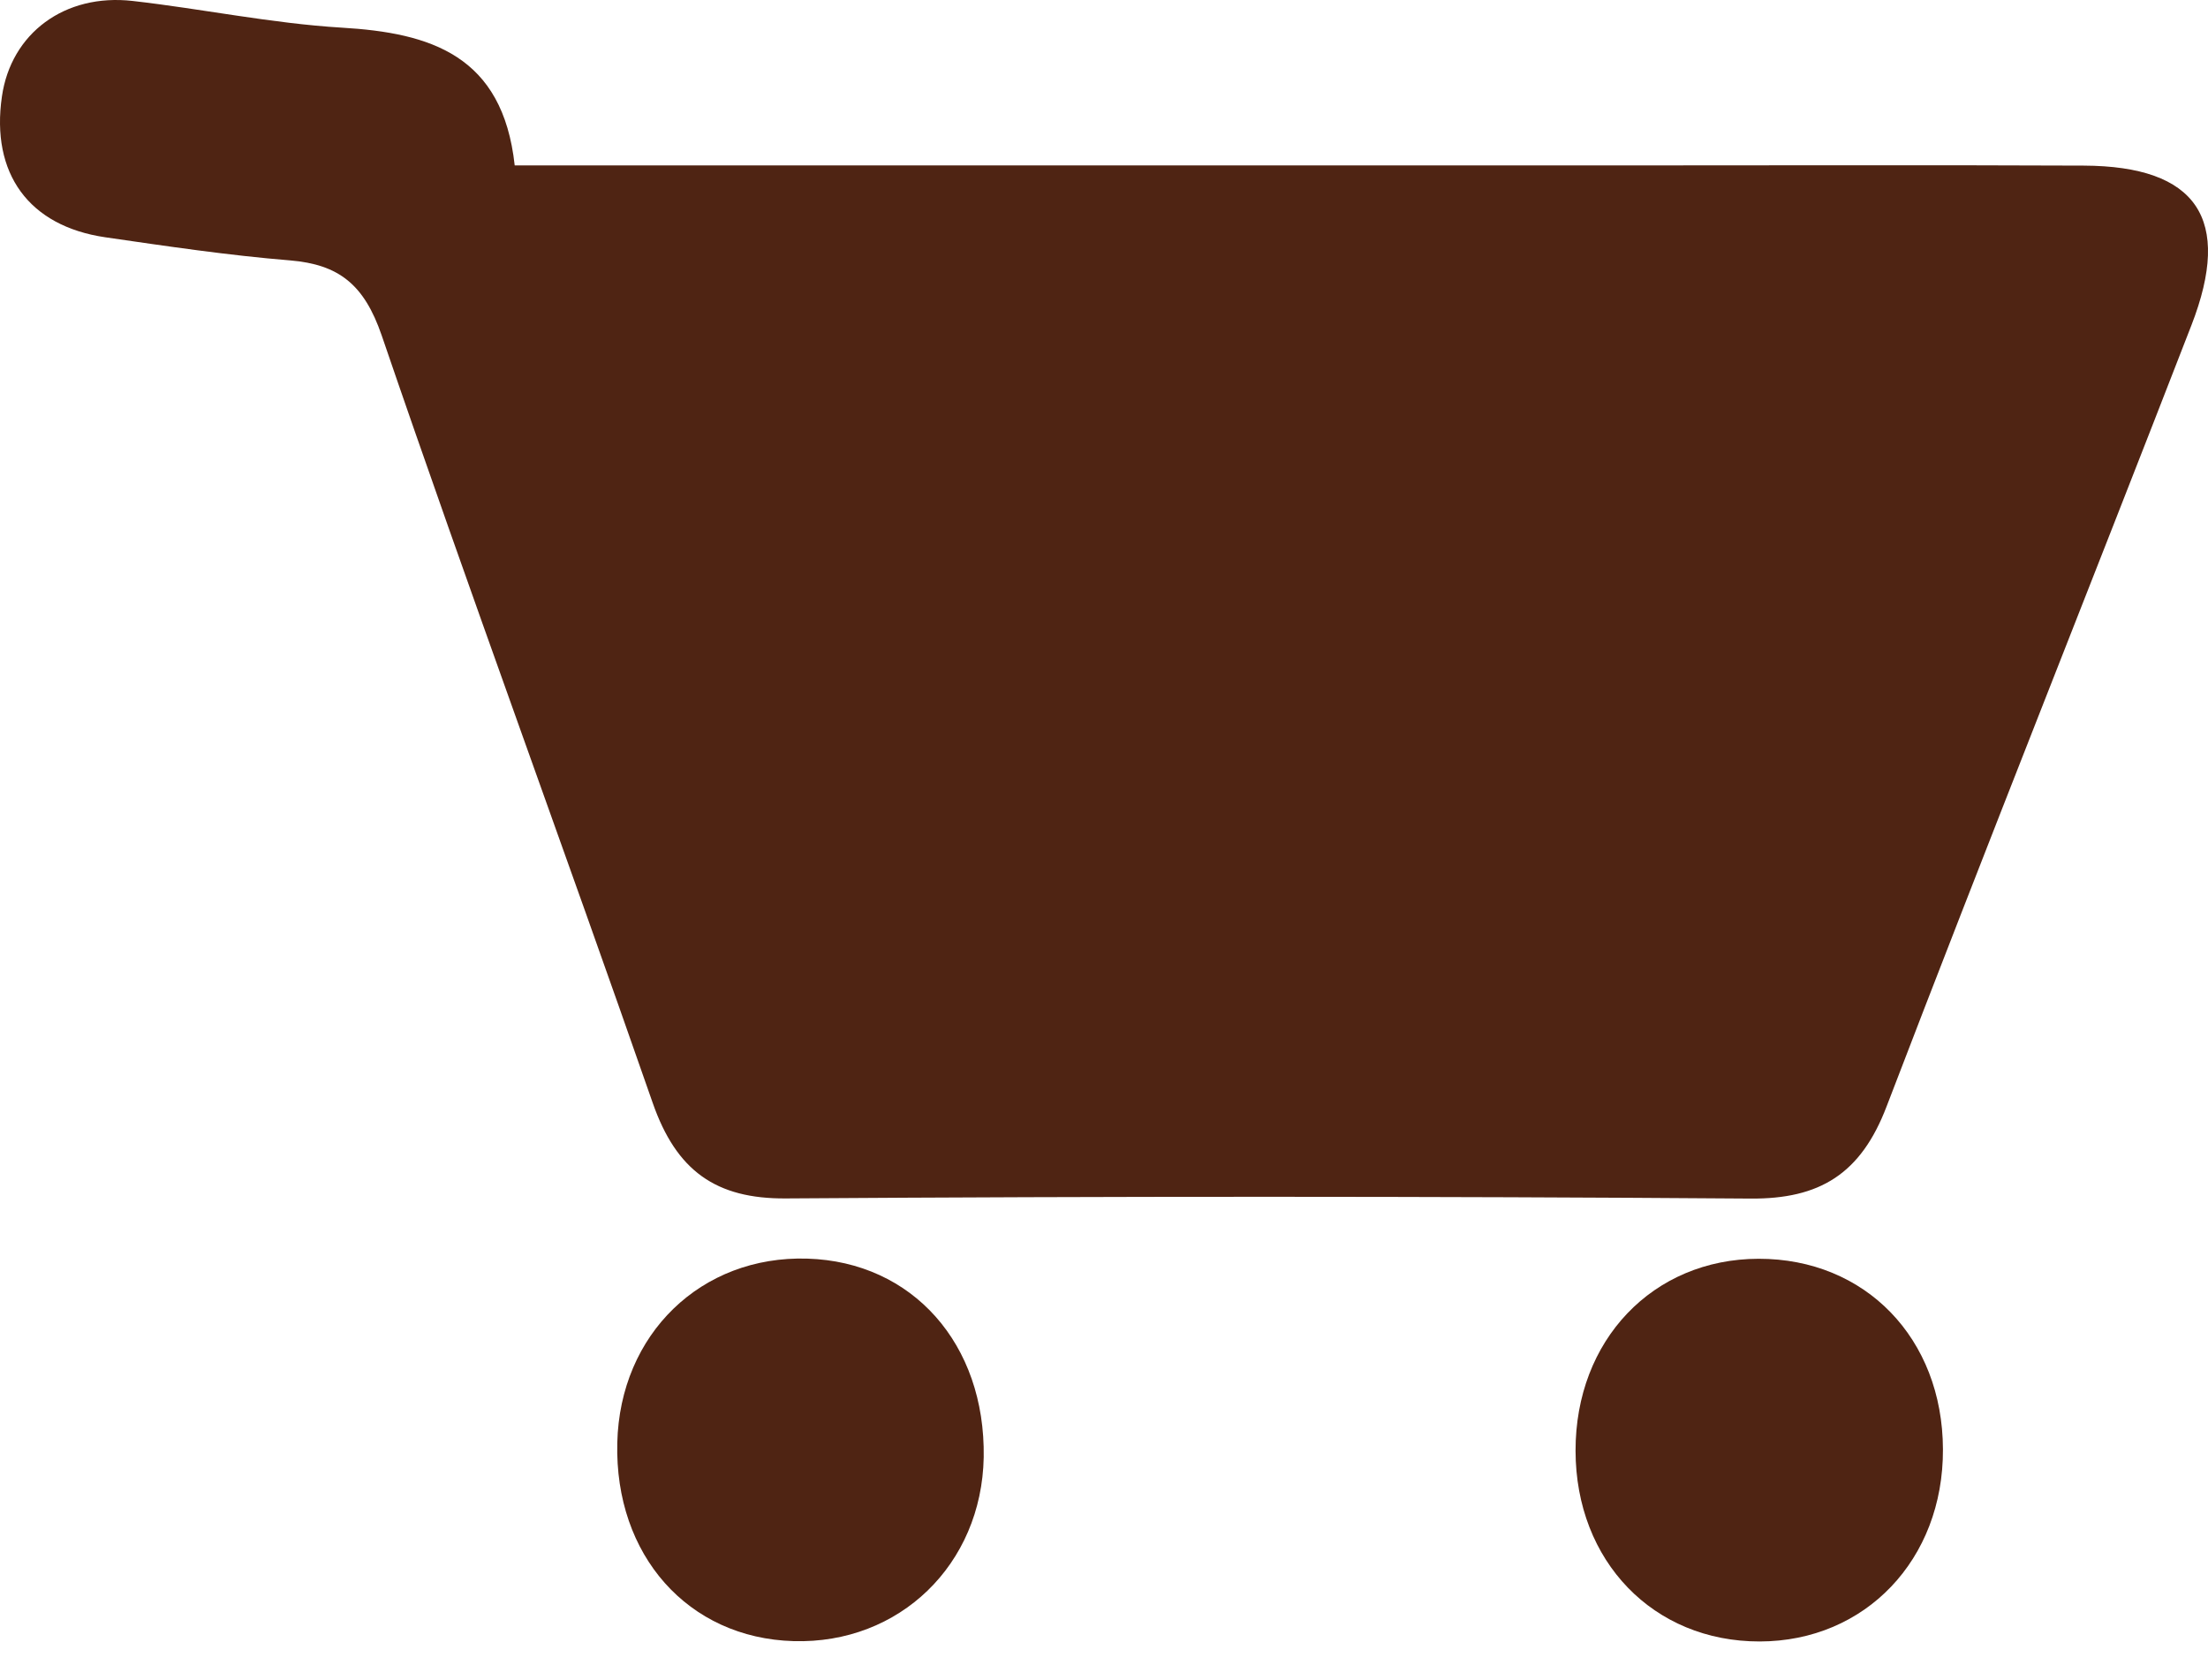 <svg width="46" height="35" viewBox="0 0 46 35" fill="none" xmlns="http://www.w3.org/2000/svg">
<path d="M43.412 3.45C40.204 3.436 36.995 3.446 33.784 3.446C26.13 3.446 18.476 3.446 10.723 3.446C10.473 1.15 8.969 0.685 7.12 0.576C5.662 0.488 4.219 0.185 2.765 0.02C1.345 -0.142 0.229 0.696 0.04 2.01C-0.193 3.612 0.598 4.71 2.194 4.943C3.475 5.129 4.76 5.32 6.048 5.425C7.055 5.51 7.586 5.922 7.951 6.985C9.78 12.334 11.738 17.634 13.597 22.972C14.091 24.391 14.916 24.976 16.373 24.965C23.073 24.919 29.771 24.919 36.471 24.968C37.908 24.979 38.767 24.458 39.304 23.049C41.387 17.613 43.547 12.207 45.654 6.777C46.516 4.559 45.769 3.46 43.412 3.45Z" fill="#4F2413"/>
<path d="M16.819 26.219C14.608 26.152 12.914 27.789 12.86 30.057C12.803 32.398 14.334 34.124 16.532 34.187C18.739 34.251 20.453 32.592 20.494 30.356C20.531 27.997 19.01 26.285 16.819 26.219Z" fill="#4F2413"/>
<path d="M36.637 26.222C34.433 26.226 32.82 27.919 32.824 30.222C32.827 32.522 34.446 34.198 36.661 34.194C38.862 34.191 40.488 32.487 40.478 30.191C40.471 27.881 38.862 26.219 36.637 26.222Z" fill="#4F2413"/>
</svg>
